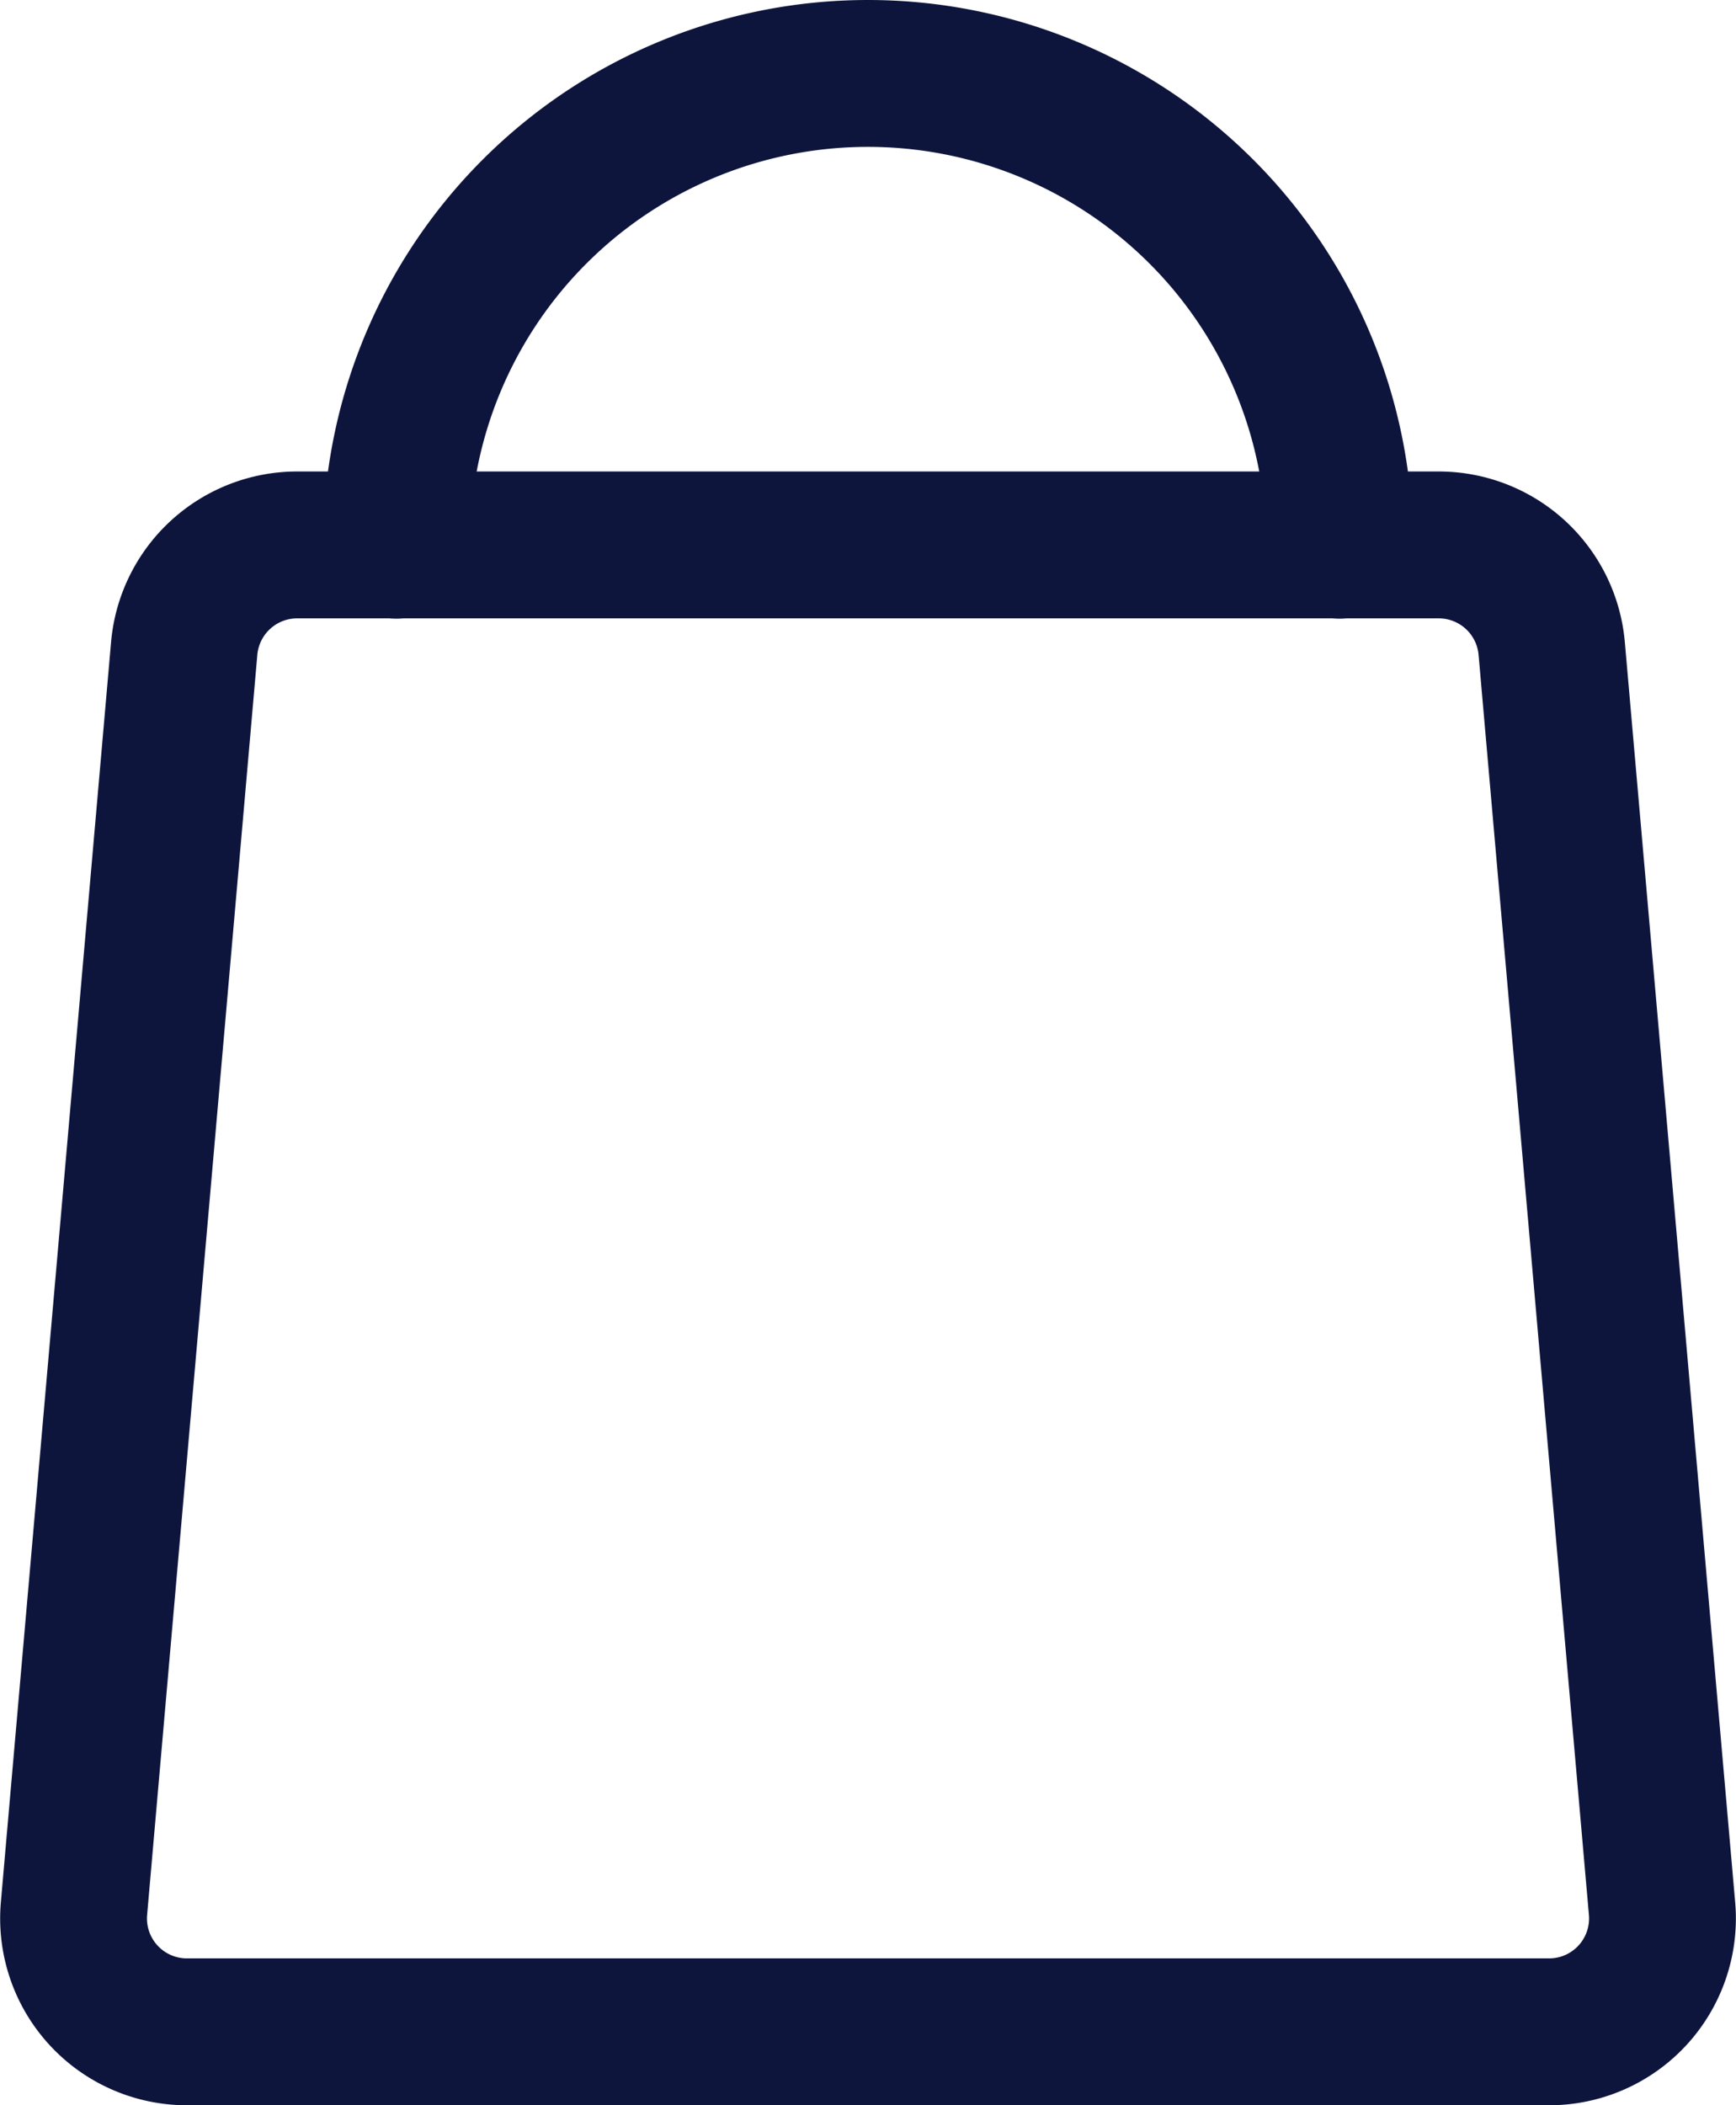 <svg xmlns="http://www.w3.org/2000/svg" width="17.737" height="21.5" viewBox="0 0 17.737 21.5">
  <g id="Bag_icon" data-name="Bag icon" transform="translate(-17.225 -409.369)">
    <path id="Path_24" data-name="Path 24" d="M33.053,432.528H19.135a1.158,1.158,0,0,1-1.154-1.259L19.107,418.4a1.159,1.159,0,0,1,1.154-1.057H31.925a1.159,1.159,0,0,1,1.154,1.057l1.127,12.865A1.158,1.158,0,0,1,33.053,432.528Z" transform="translate(0 -2.409)" fill="none" stroke="#0e153d" stroke-linecap="round" stroke-linejoin="round" stroke-width="1.5"/>
    <path id="Path_25" data-name="Path 25" d="M22.925,414.937a4.818,4.818,0,0,1,9.636,0" transform="translate(-1.65 0)" fill="none" stroke="#0e153d" stroke-linecap="round" stroke-linejoin="round" stroke-width="1.5"/>
  </g>
</svg>
